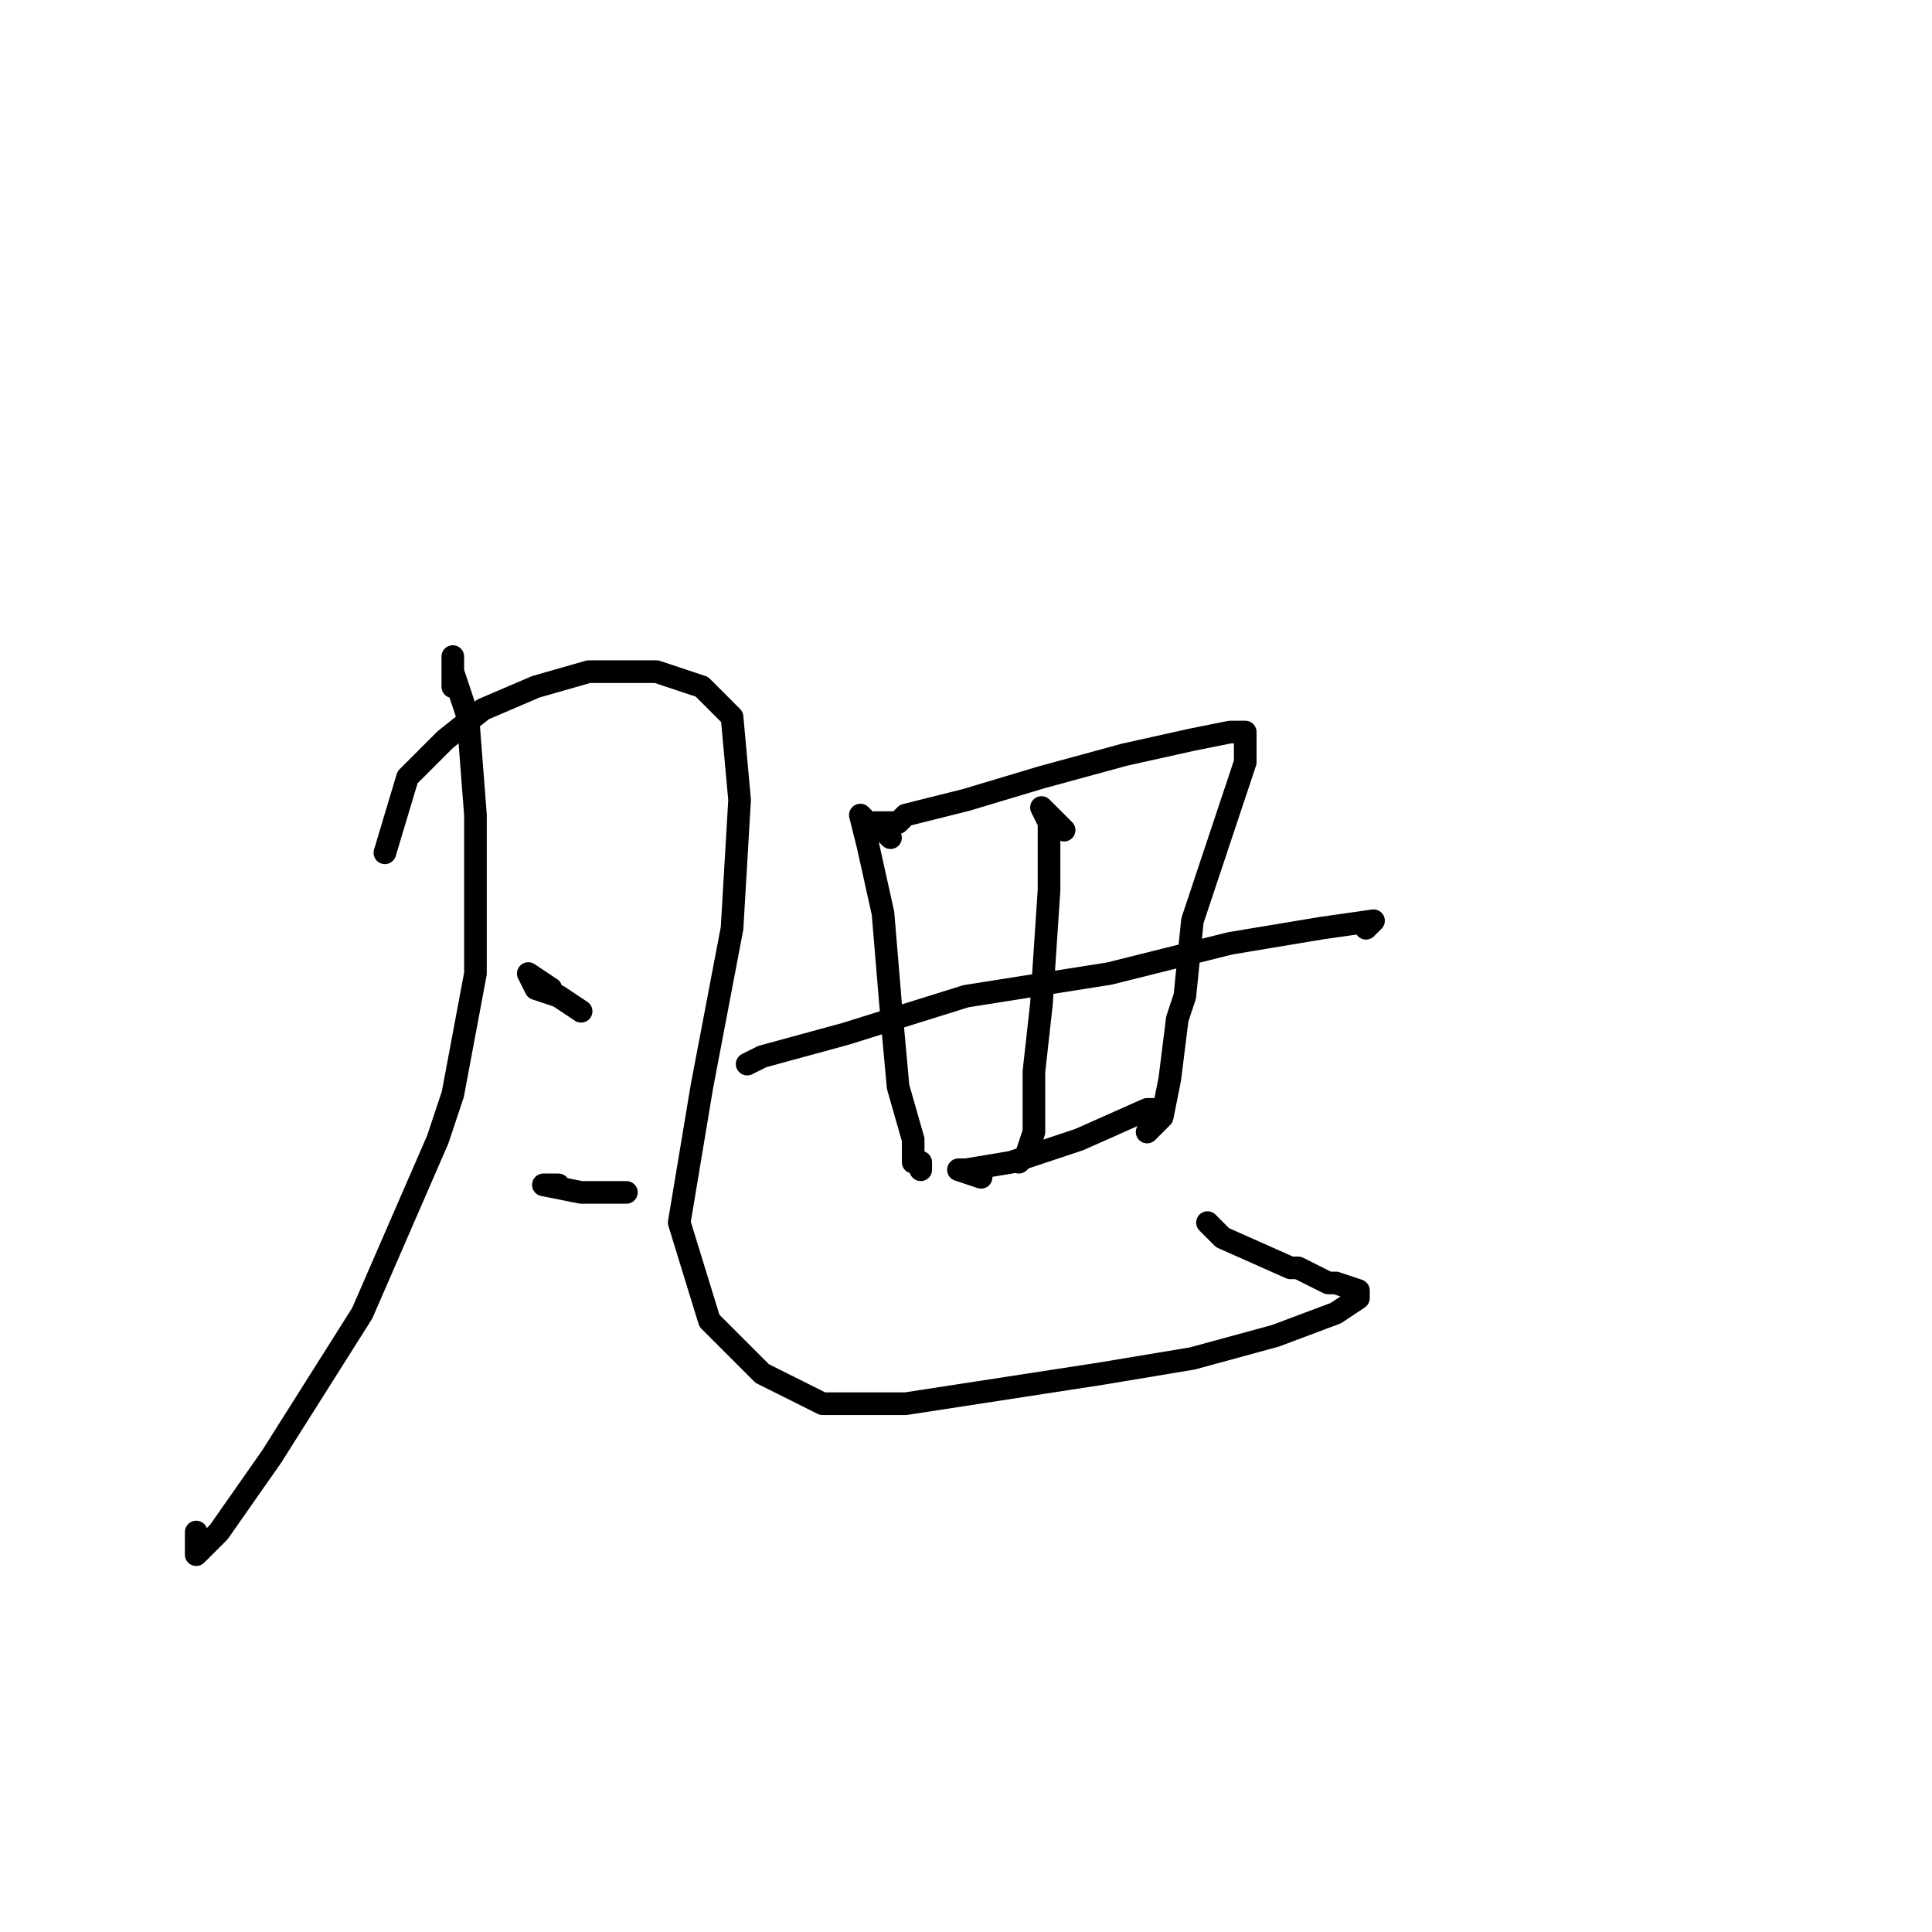 <?xml version="1.0" standalone="no"?>
    <svg width="256" height="256" xmlns="http://www.w3.org/2000/svg" version="1.1">
    <polyline stroke="black" stroke-width="3" stroke-linecap="round" fill="transparent" stroke-linejoin="round" points="60 91 60 87 60 89 62 95 63 108 63 129 60 145 58 151 48 174 36 193 29 203 26 206 26 203 26 203 " />
        <polyline stroke="black" stroke-width="3" stroke-linecap="round" fill="transparent" stroke-linejoin="round" points="51 113 54 103 59 98 64 94 71 91 78 89 79 89 87 89 93 91 97 95 98 106 97 123 93 144 90 162 94 175 101 182 109 186 117 186 120 186 133 184 146 182 158 180 169 177 177 174 180 172 180 171 177 170 176 170 172 168 171 168 162 164 160 162 160 162 " />
        <polyline stroke="black" stroke-width="3" stroke-linecap="round" fill="transparent" stroke-linejoin="round" points="73 131 70 129 71 131 74 132 77 134 77 134 " />
        <polyline stroke="black" stroke-width="3" stroke-linecap="round" fill="transparent" stroke-linejoin="round" points="74 157 72 157 77 158 83 158 83 158 " />
        <polyline stroke="black" stroke-width="3" stroke-linecap="round" fill="transparent" stroke-linejoin="round" points="115 109 114 108 115 112 117 121 118 133 119 144 121 151 121 154 122 154 122 155 122 155 " />
        <polyline stroke="black" stroke-width="3" stroke-linecap="round" fill="transparent" stroke-linejoin="round" points="118 111 116 109 119 109 120 108 128 106 138 103 149 100 158 98 163 97 165 97 165 100 165 101 162 110 158 122 157 132 156 135 155 143 154 148 152 150 152 150 " />
        <polyline stroke="black" stroke-width="3" stroke-linecap="round" fill="transparent" stroke-linejoin="round" points="141 110 138 107 139 109 139 118 138 133 137 142 137 144 137 150 136 153 135 154 135 154 " />
        <polyline stroke="black" stroke-width="3" stroke-linecap="round" fill="transparent" stroke-linejoin="round" points="99 141 101 140 112 137 128 132 147 129 163 125 175 123 182 122 181 123 181 123 " />
        <polyline stroke="black" stroke-width="3" stroke-linecap="round" fill="transparent" stroke-linejoin="round" points="130 156 127 155 128 155 134 154 143 151 152 147 153 147 153 147 " />
        </svg>